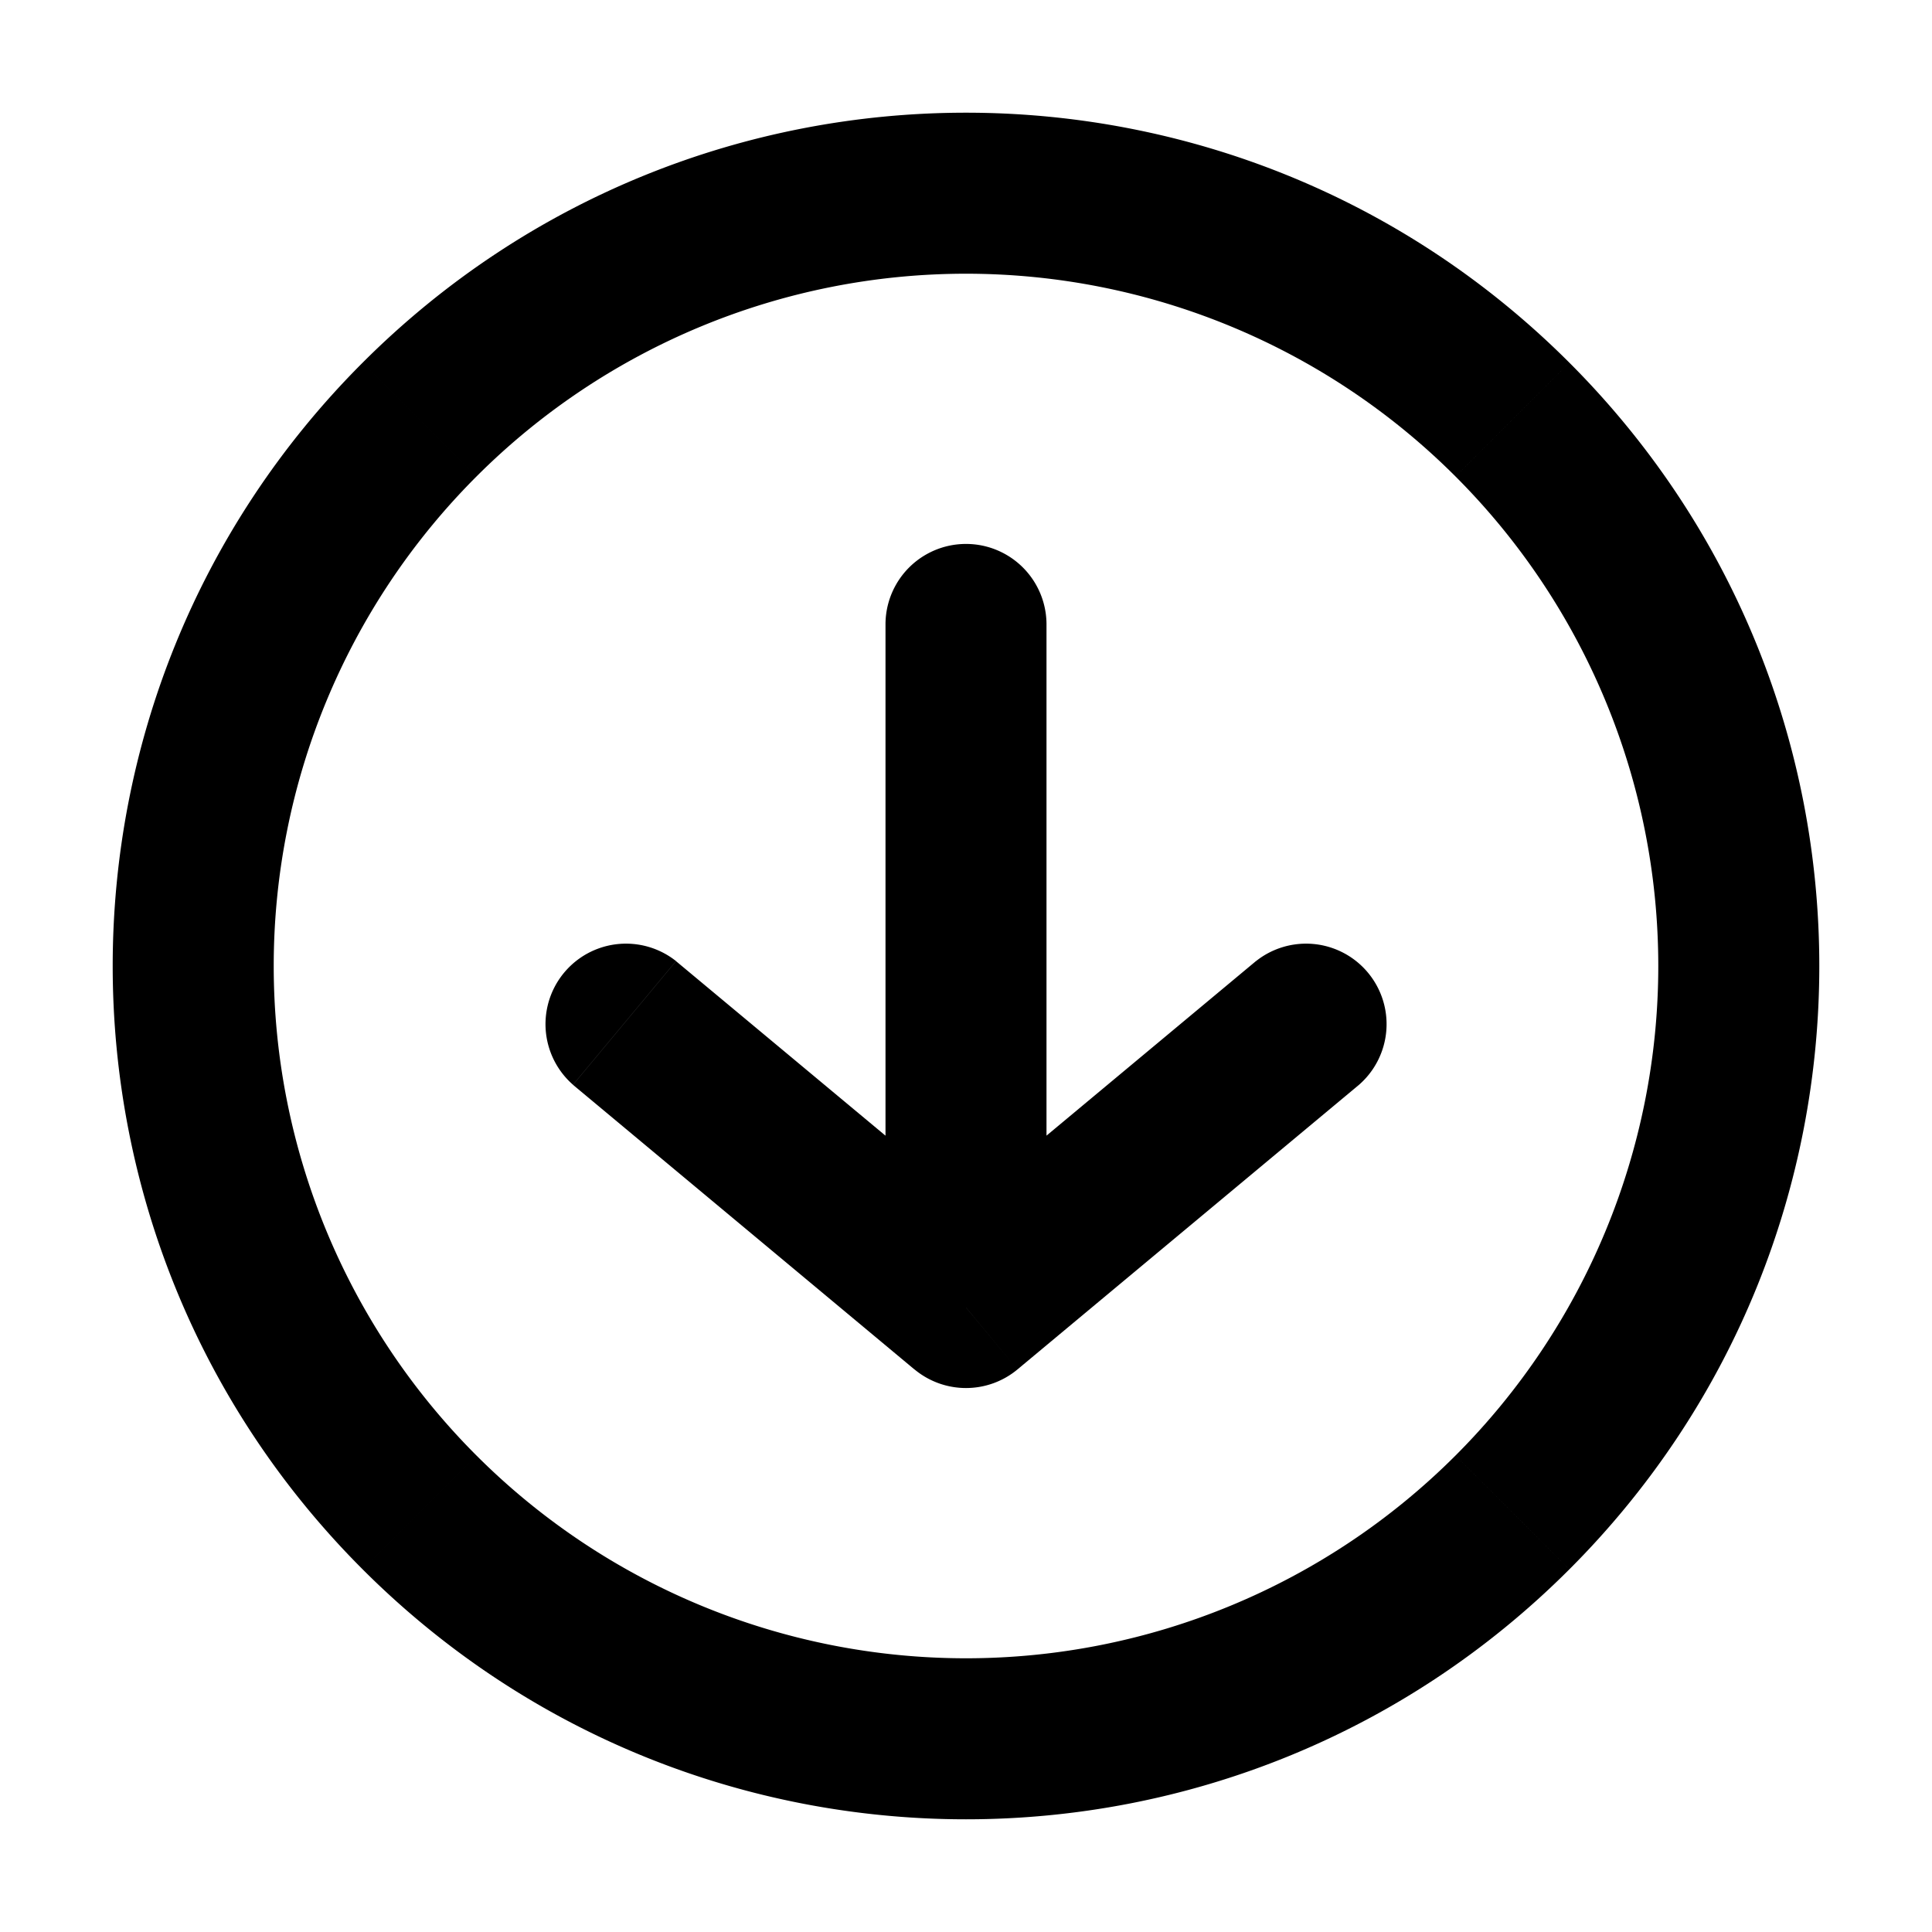 <svg xmlns="http://www.w3.org/2000/svg"  fill="none" viewBox="0 0 24 24">
  <path fill="#000" d="M16.883 13.475a1 1 0 0 0-1.28-1.536l1.28 1.536ZM12 16.243l-.64.768a1 1 0 0 0 1.28 0l-.64-.768Zm-3.602-4.304a1 1 0 0 0-1.28 1.536l1.28-1.536ZM13 7.757a1 1 0 1 0-2 0h2Zm2.602 4.182-4.242 3.535 1.28 1.537 4.243-3.536-1.28-1.536Zm-2.962 3.535L8.398 11.94l-1.28 1.536 4.242 3.536 1.28-1.537Zm.36.769V7.757h-2v8.486h2Zm5.081 1.838a8.6 8.6 0 0 1-12.162 0l-1.414 1.414c4.14 4.14 10.85 4.14 14.99 0l-1.414-1.414Zm-12.162 0a8.6 8.6 0 0 1 0-12.162L4.505 4.505c-4.14 4.14-4.14 10.85 0 14.99l1.414-1.414Zm0-12.162a8.6 8.6 0 0 1 12.162 0l1.414-1.414c-4.14-4.14-10.85-4.14-14.99 0l1.414 1.414Zm12.162 0a8.6 8.6 0 0 1 0 12.162l1.414 1.414c4.14-4.14 4.14-10.85 0-14.99l-1.414 1.414Z"/>
</svg>
